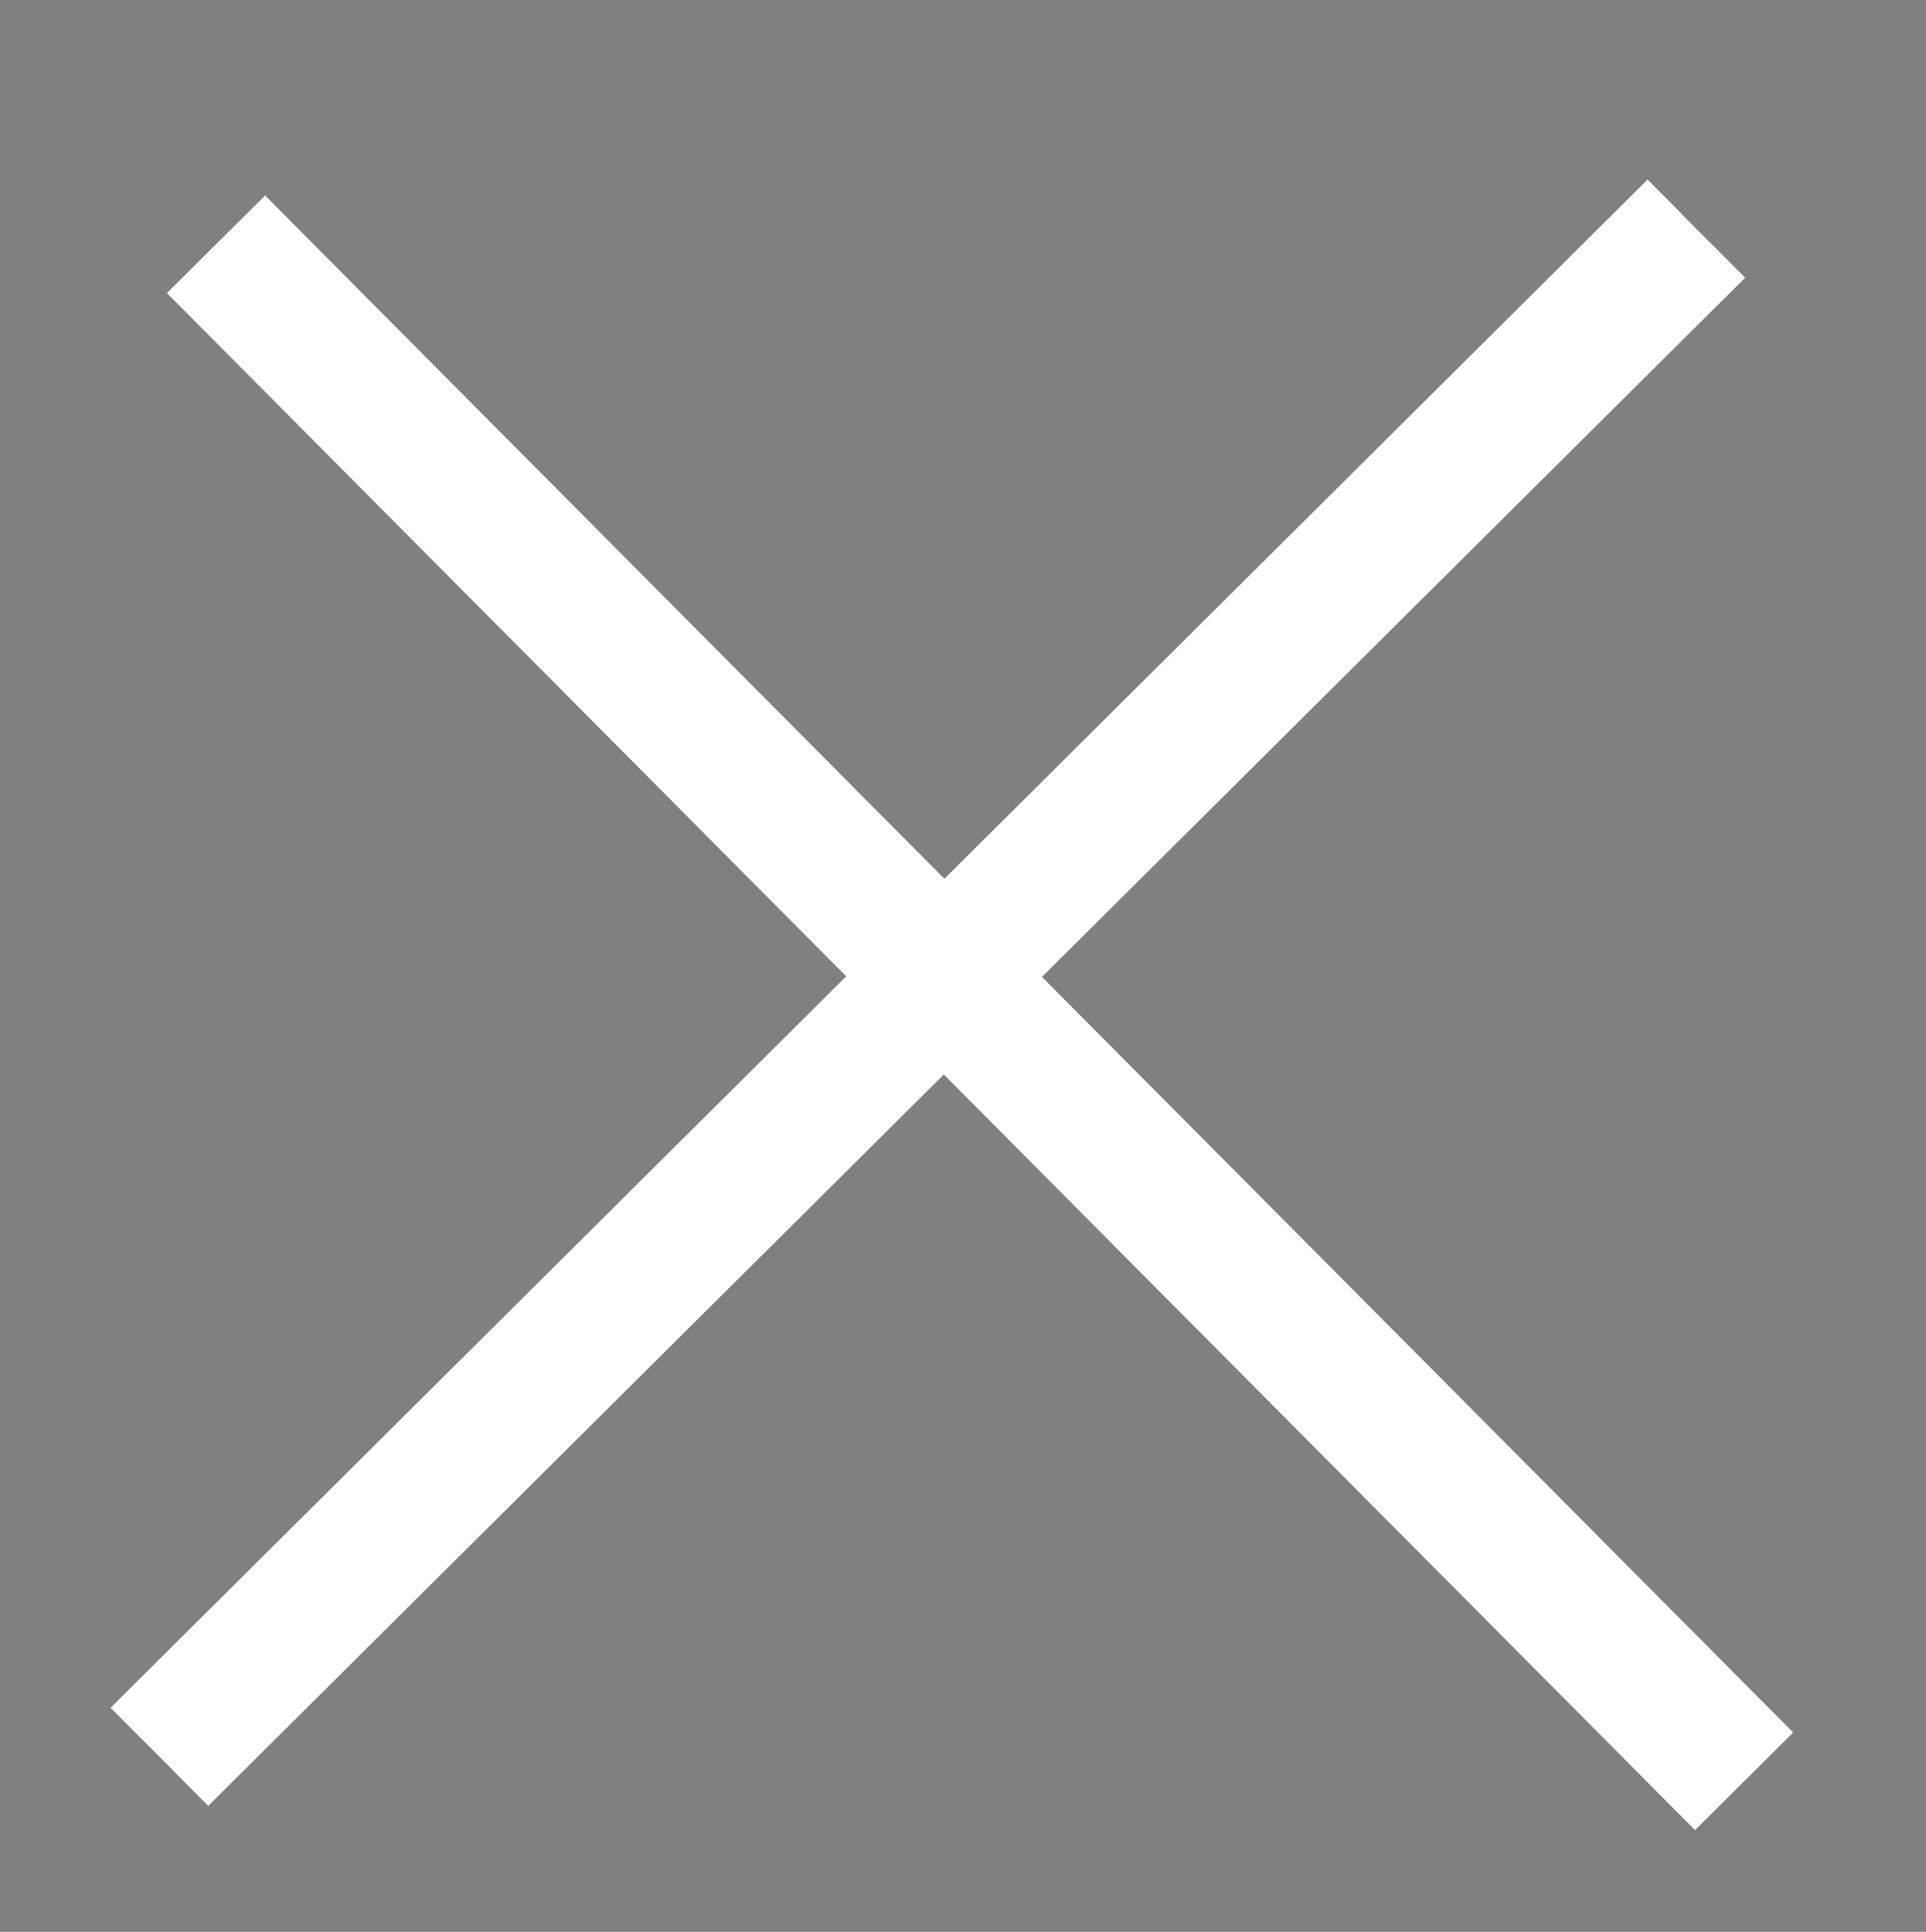 <svg width="320" height="321" xmlns="http://www.w3.org/2000/svg">
 <rect width="100%" height="100%" fill="#808080" stroke="none"/>
 <!-- Created with Method Draw - http://github.com/duopixel/Method-Draw/ -->
 <g>
  <title>Layer 1</title>
 </g>
 <g>
  <title>background</title>
  <line transform="rotate(88.249 154.167,164.953) " stroke="#000000" stroke-linecap="undefined" stroke-linejoin="undefined" id="svg_3" y2="296.453" x2="277.167" y1="33.453" x1="31.167" stroke-width="7" fill="none"/>
  <line stroke="#ffffff" transform="rotate(88.249 154.167,164.953) " stroke-linecap="undefined" stroke-linejoin="undefined" id="svg_4" y2="296.453" x2="277.167" y1="33.453" x1="31.167" stroke-width="23" fill="none"/>
  <line stroke="#ffffff" transform="rotate(-1.744 162.833,168.286) " stroke-linecap="undefined" stroke-linejoin="undefined" id="svg_5" y2="299.786" x2="285.833" y1="36.786" x1="39.833" stroke-width="23" fill="none"/>
 </g>
</svg>